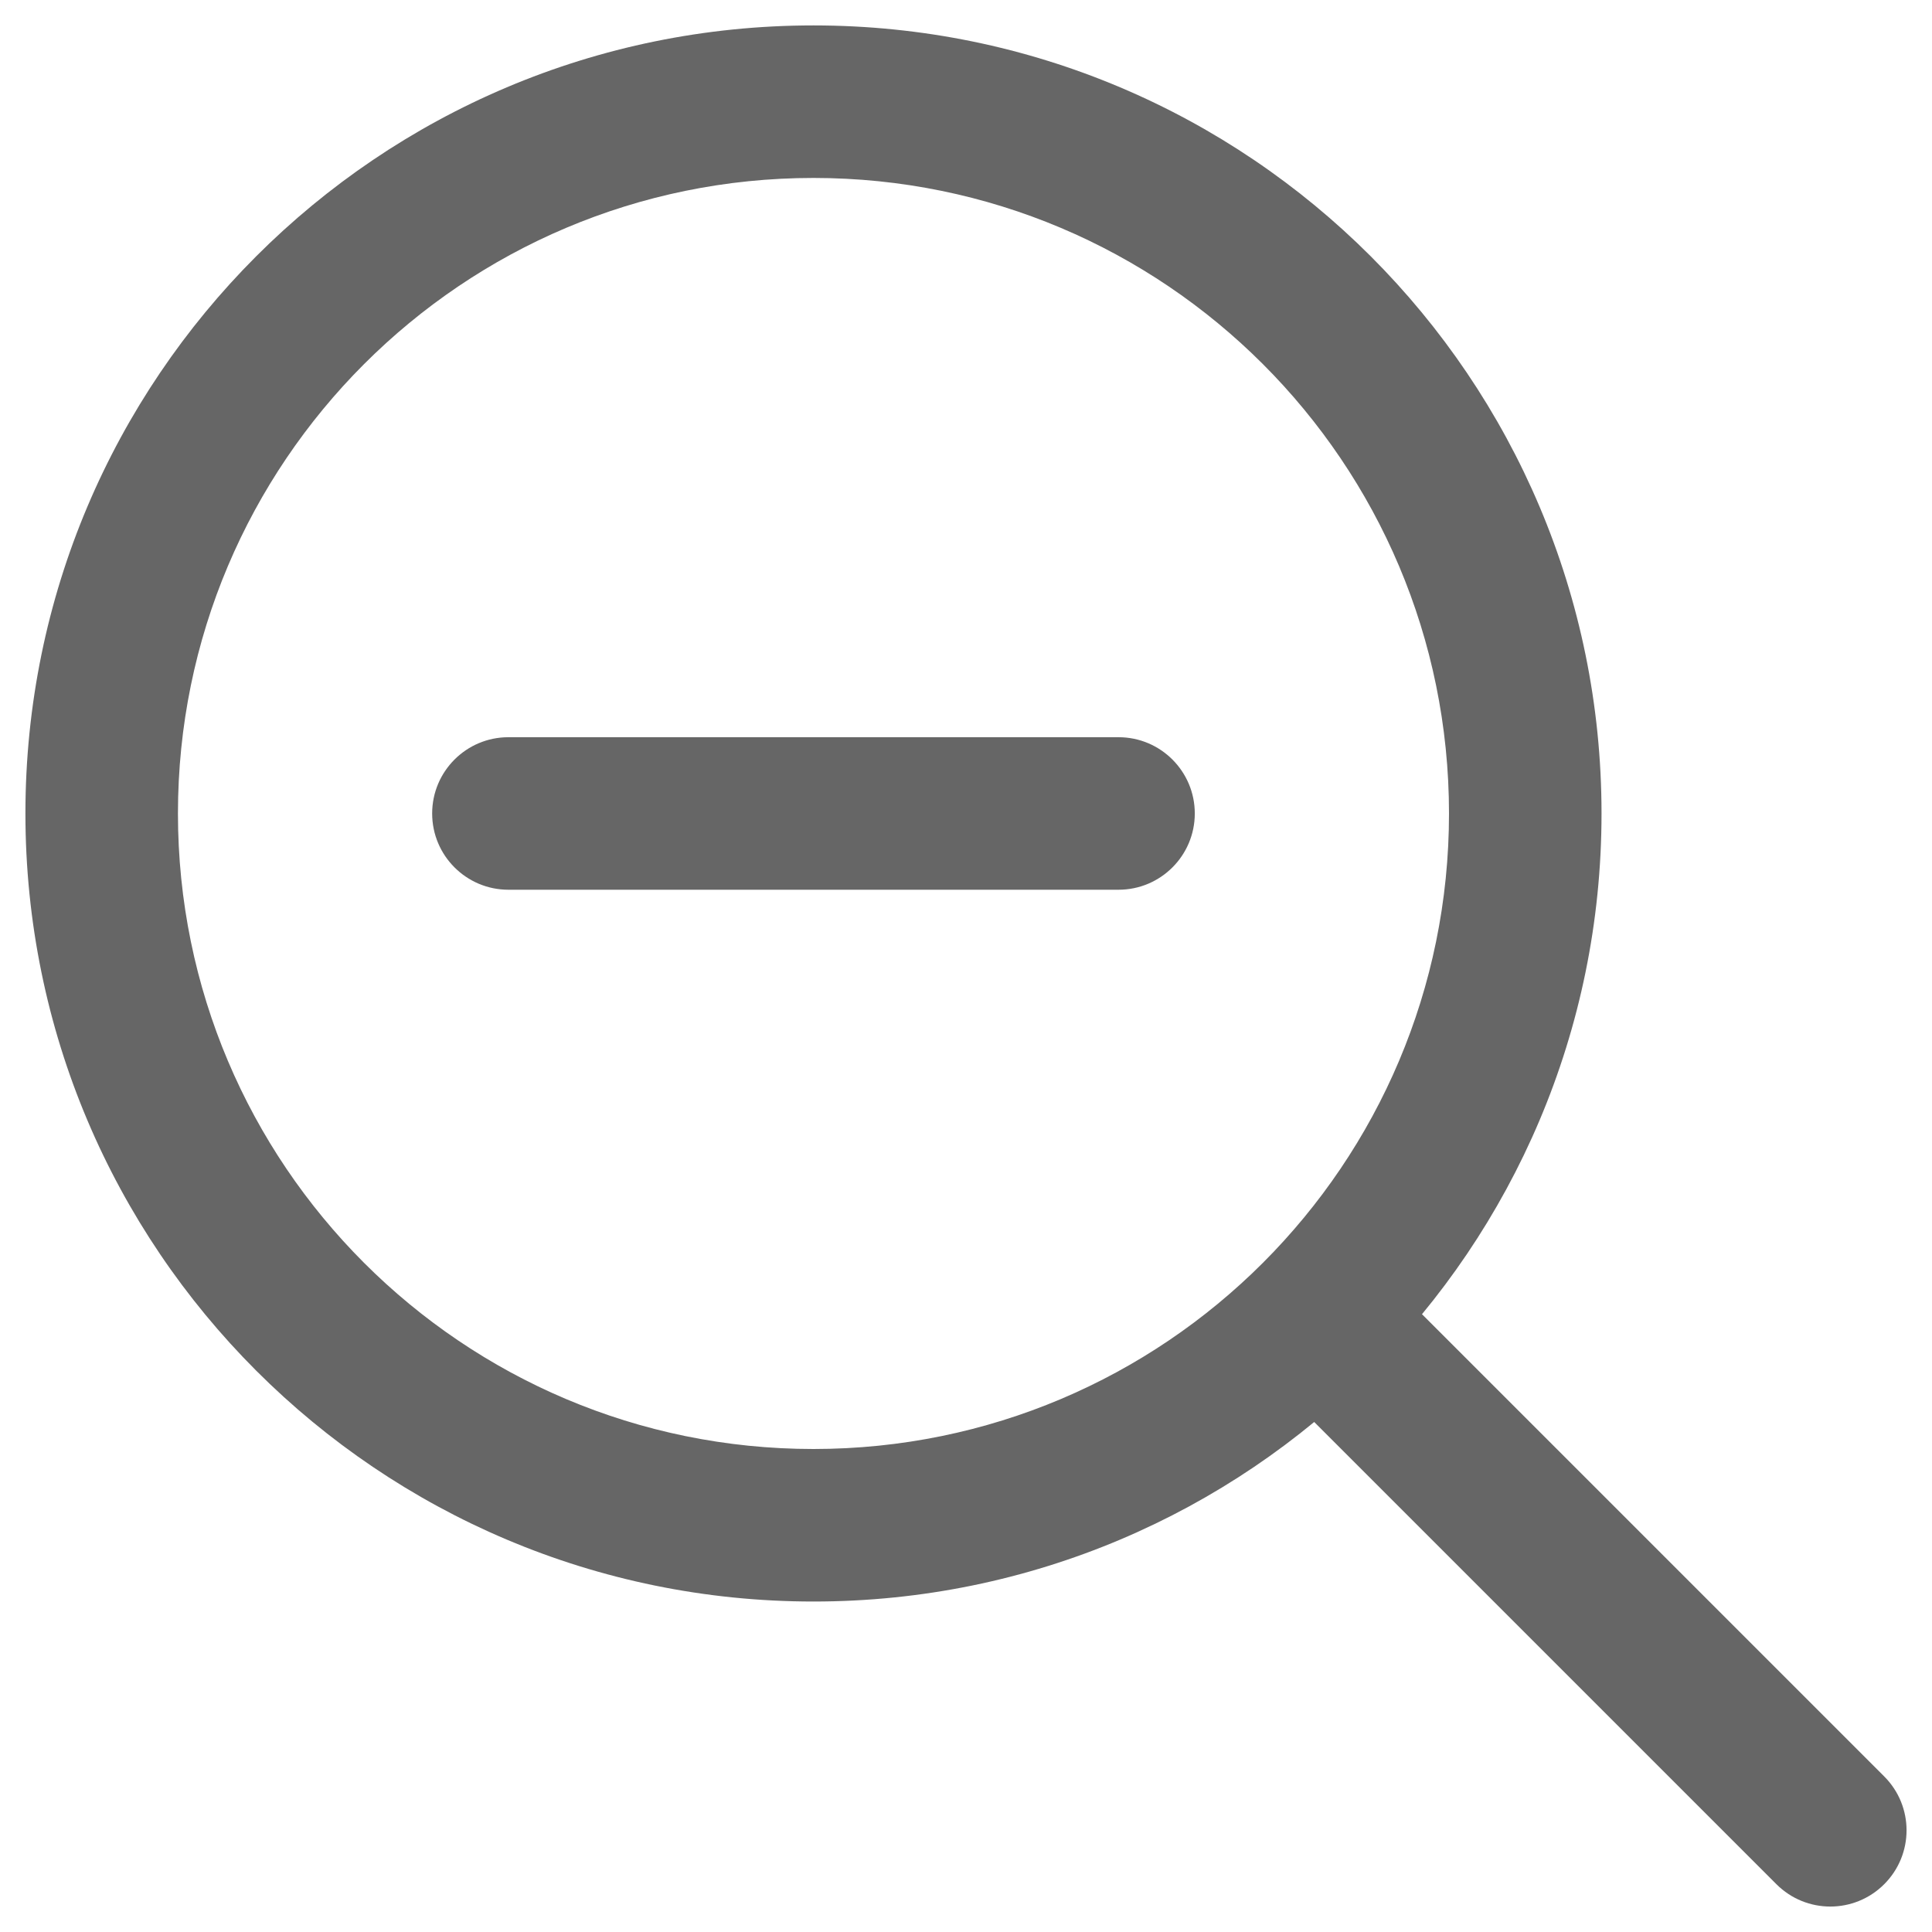 <svg width="19" height="19" viewBox="0 0 19 19" fill="none" xmlns="http://www.w3.org/2000/svg">
<path d="M17.47 18.53C17.763 18.823 18.237 18.823 18.53 18.53C18.823 18.237 18.823 17.763 18.53 17.47L17.47 18.53ZM5 7.25C4.586 7.25 4.25 7.586 4.25 8C4.25 8.414 4.586 8.75 5 8.75V7.25ZM11 8.75C11.414 8.75 11.75 8.414 11.75 8C11.75 7.586 11.414 7.25 11 7.25V8.75ZM14.25 8C14.25 11.452 11.452 14.25 8 14.25V15.75C12.28 15.75 15.75 12.28 15.75 8H14.25ZM8 14.25C4.548 14.25 1.75 11.452 1.75 8H0.25C0.25 12.28 3.72 15.75 8 15.75V14.25ZM1.75 8C1.75 4.548 4.548 1.75 8 1.75V0.25C3.72 0.25 0.25 3.72 0.25 8H1.75ZM8 1.75C11.452 1.75 14.25 4.548 14.25 8H15.75C15.75 3.72 12.28 0.25 8 0.25V1.75ZM18.53 17.47L13.53 12.47L12.47 13.53L17.47 18.53L18.53 17.47ZM5 8.75L11 8.75V7.25L5 7.25V8.75Z" fill="#666666"/>
</svg>
